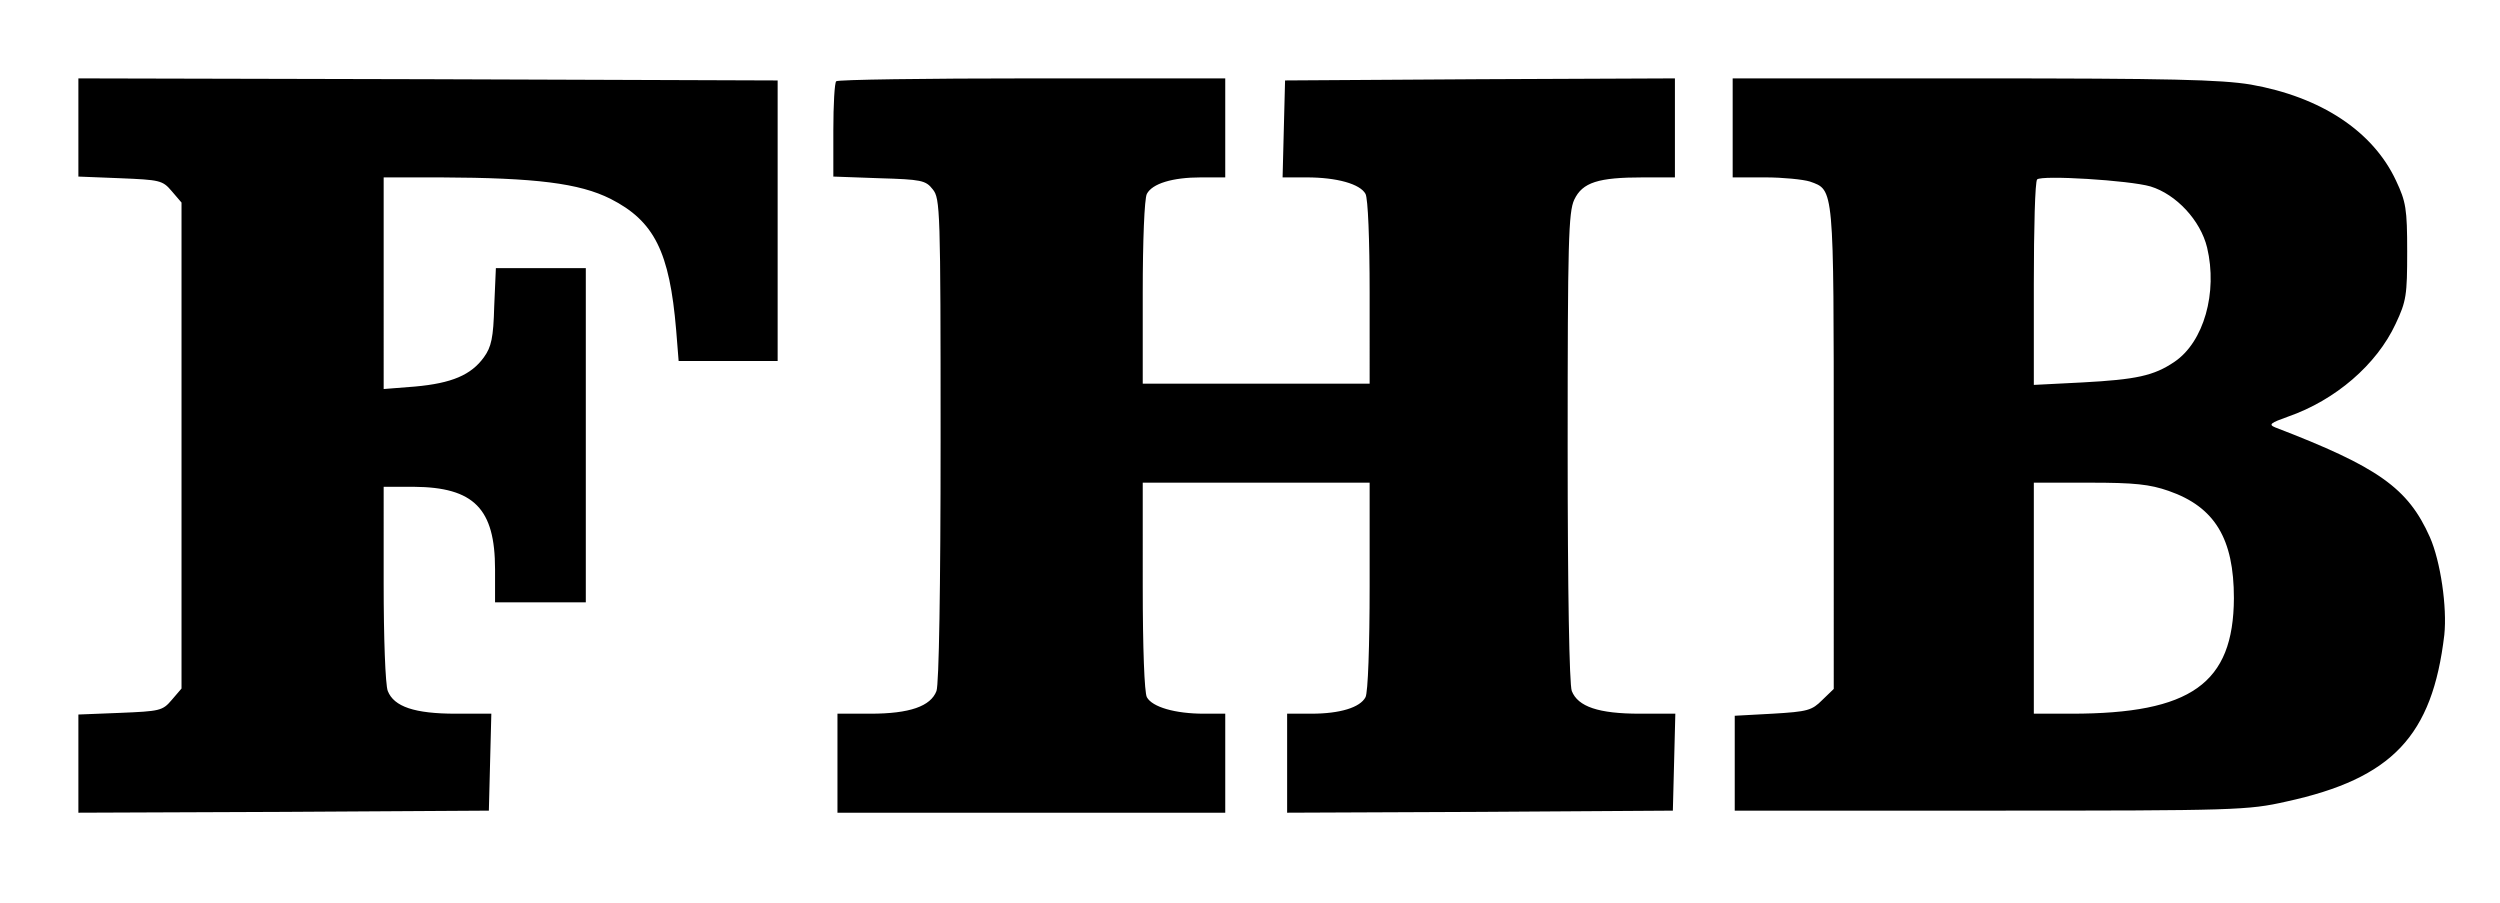<svg version="1.0" xmlns="http://www.w3.org/2000/svg" viewBox="0 0 606 219"><path d="M19 30.9v11.9l10.1.4c9.6.4 10.3.5 12.5 3.1l2.4 2.8v117.8l-2.4 2.8c-2.2 2.6-2.9 2.7-12.5 3.1l-10.1.4V197l49.8-.2 49.7-.3.3-11.8.3-11.7h-8.6c-10 0-15-1.7-16.5-5.5-.6-1.5-1-13-1-26.1V118h7.3c14.6.1 19.7 5.3 19.7 20v8h22V65h-21.8l-.4 9.2c-.2 7.7-.7 9.9-2.5 12.4-3.1 4.3-7.8 6.3-16.7 7.1l-7.6.6V43h13.8c23.1.1 33.6 1.4 41.2 5.2 10.6 5.4 14.3 12.8 15.9 31.8l.6 7.5h24v-68l-84.7-.3L19 19v11.9zm183.7-11.2c-.4.3-.7 5.7-.7 11.9v11.2l11.1.4c10.2.3 11.3.5 13 2.7 1.8 2.2 1.9 4.9 1.9 60.6 0 36.3-.4 59.4-1 61-1.4 3.7-6.5 5.5-16 5.5h-8v24h94v-24h-5.2c-6.9 0-12.5-1.6-13.8-4-.6-1.1-1-11.9-1-26.9V117h55v25.1c0 14.4-.4 25.8-1 26.9-1.3 2.5-6.2 4-13.1 4H312v24l46.8-.2 46.7-.3.3-11.7.3-11.8h-8.6c-10 0-15-1.7-16.5-5.5-.6-1.6-1-24.1-1-59.2 0-49.8.2-56.9 1.6-59.9 2-4.2 5.8-5.4 16.7-5.4h7.7V19l-47.2.2-47.3.3-.3 11.7-.3 11.8h5.8c7.4 0 13 1.6 14.3 4 .6 1.1 1 11 1 23.9V93h-55V70.9c0-12.4.4-22.8 1-23.9 1.3-2.5 6.2-4 13.1-4h5.9V19h-46.8c-25.8 0-47.2.3-47.5.7zM420 31v12h7.9c4.3 0 9.2.5 10.8 1 5.9 2.1 5.8.9 5.8 64.6V167l-2.8 2.7c-2.5 2.5-3.5 2.8-12 3.3l-9.2.5v23h62c59.6 0 62.4-.1 71.7-2.2 25.7-5.6 35.4-15.9 38.3-40.4.7-6.7-.9-17.8-3.5-23.7-5.3-11.9-12.5-17-37.5-26.6-1.7-.7-1.1-1.1 3.1-2.6 11.5-4 21.5-12.6 26.1-22.5 2.6-5.5 2.8-7 2.8-17.5 0-10.4-.3-12.1-2.7-17.2-5.6-12-18.2-20.3-35.2-23.3-7.3-1.2-19.4-1.5-67.2-1.5H420v12zm101.3 14.2c6.2 1.9 12.1 8.2 13.7 14.8 2.6 10.9-.8 22.9-7.9 27.7-5 3.4-9.3 4.3-22.3 5l-11.8.6V68.8c0-13.5.3-24.8.8-25.3 1-1.1 22.4.2 27.5 1.7zm4.4 73.8c11.2 3.9 15.8 11.6 15.8 26-.1 20.7-10.4 28-39.4 28H493v-56h13.5c11 0 14.6.4 19.2 2z"/></svg>